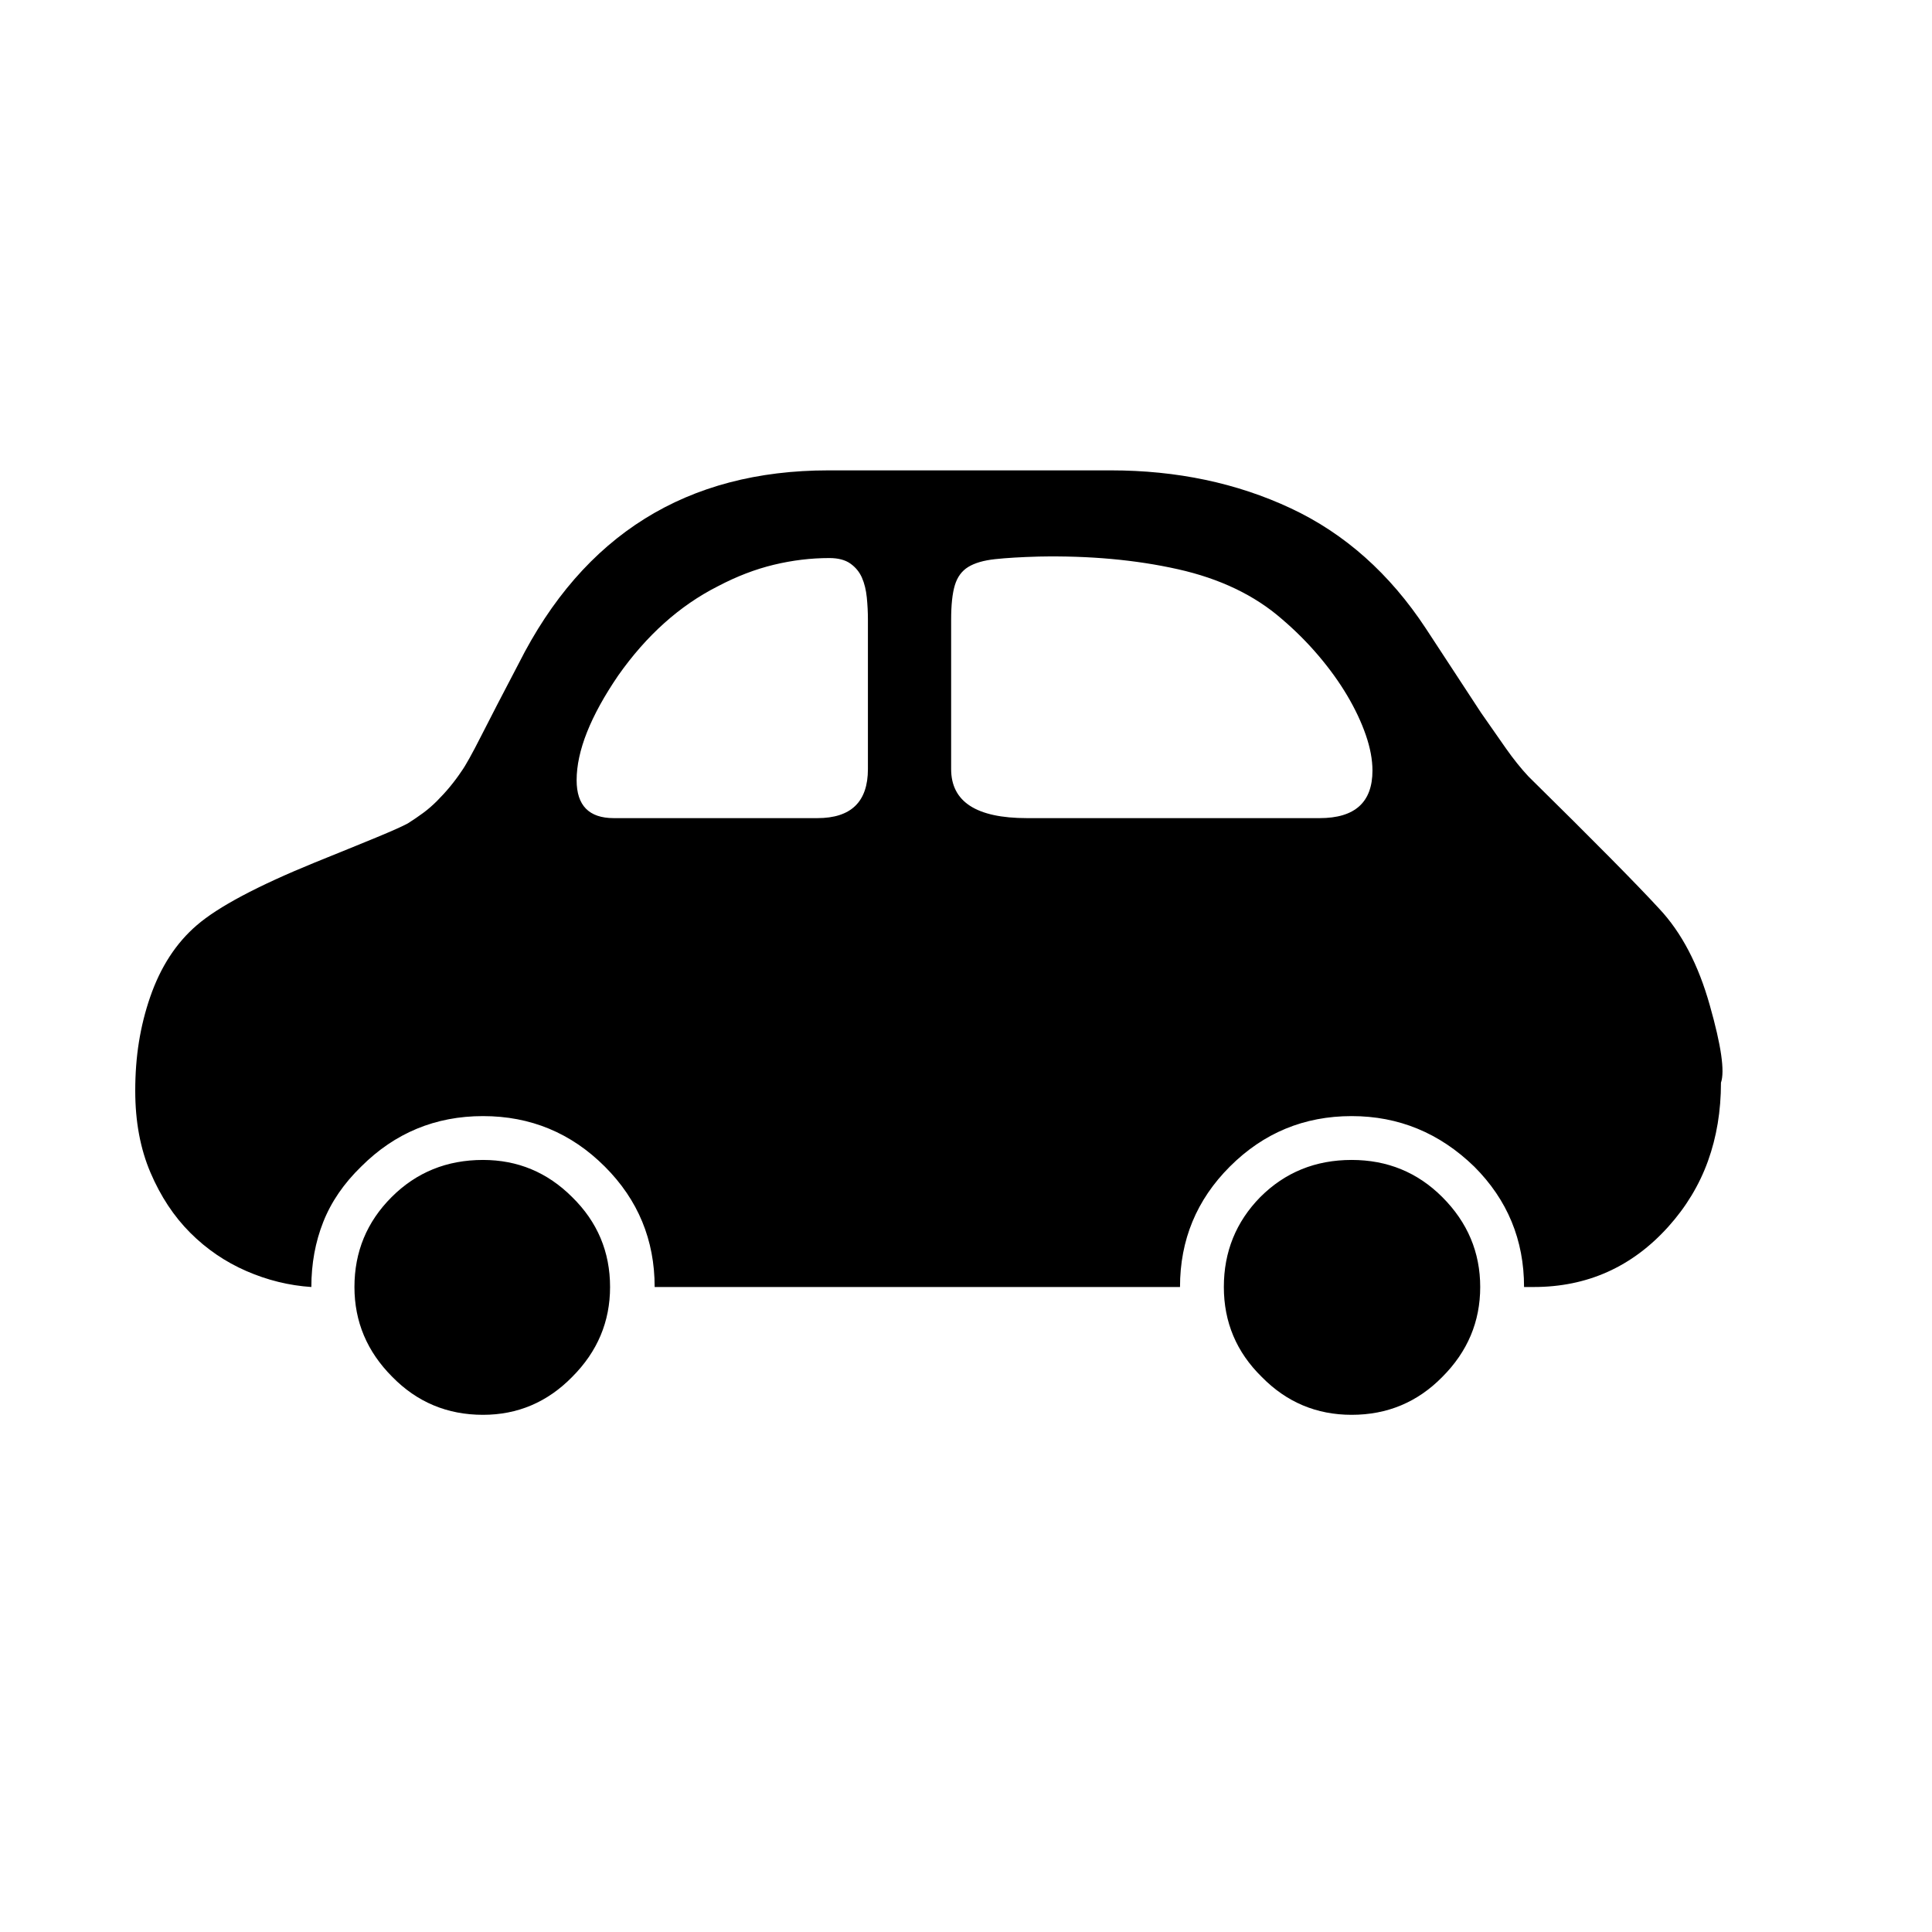 <svg xmlns="http://www.w3.org/2000/svg"
    viewBox="0 0 2600 2600">
  <!--
Digitized data copyright © 2011, Google Corporation.
Android is a trademark of Google and may be registered in certain jurisdictions.
Licensed under the Apache License, Version 2.0
http://www.apache.org/licenses/LICENSE-2.0
  -->
<path d="M1819 1561L1819 1561Q1891 1561 1941 1611L1941 1611Q1992 1662 1992 1732L1992 1732Q1992 1802 1941 1853L1941 1853Q1891 1904 1819 1904L1819 1904Q1748 1904 1698 1853L1698 1853Q1647 1803 1647 1732L1647 1732Q1647 1661 1696 1611L1696 1611Q1746 1561 1819 1561ZM650 1561L650 1561Q720 1561 770 1611L770 1611Q821 1661 821 1732L821 1732Q821 1802 770 1853L770 1853Q720 1904 650 1904L650 1904Q578 1904 528 1853L528 1853Q477 1802 477 1732L477 1732Q477 1661 527 1611L527 1611Q577 1561 650 1561ZM1382 1101L1382 1101 1776 1101Q1847 1101 1847 1037L1847 1037Q1847 1015 1838 989 1829 963 1813 936 1797 909 1774.5 882.5 1752 856 1725 833L1725 833Q1670 785 1585 766 1500 747 1398 749L1398 749Q1362 750 1339 752.5 1316 755 1303 763 1290 771 1285 787.5 1280 804 1280 834L1280 834 1280 1035Q1280 1101 1382 1101ZM1168 1035L1168 1035 1168 834Q1168 819 1166.5 804 1165 789 1160 777.5 1155 766 1144.5 758.5 1134 751 1116 751L1116 751Q1079 751 1041.5 760 1004 769 966 789L966 789Q889 828 832 909L832 909Q776 991 776 1050L776 1050Q776 1101 826 1101L826 1101 1100 1101Q1168 1101 1168 1035ZM2316 1457L2316 1457Q2316 1514 2298.5 1562.5 2281 1611 2245 1651L2245 1651Q2172 1732 2064 1732L2064 1732 2051 1732Q2051 1637 1984 1570L1984 1570Q1914 1502 1819 1502L1819 1502Q1723 1502 1655 1570L1655 1570Q1588 1637 1588 1732L1588 1732 881 1732Q881 1637 814 1570L814 1570Q746 1502 650 1502L650 1502Q554 1502 486 1570L486 1570Q451 1604 435 1644.5 419 1685 419 1732L419 1732Q374 1729 331.5 1710.5 289 1692 256 1659 223 1626 202.5 1578 182 1530 182 1468L182 1468Q182 1433 187 1402 192 1371 202 1342L202 1342Q223 1281 265 1245L265 1245Q308 1208 423 1161L423 1161Q475 1140 506.5 1127 538 1114 549 1108L549 1108Q560 1101 569.5 1094 579 1087 588 1078L588 1078Q607 1059 621 1038L621 1038Q629 1027 647.5 990.5 666 954 698 893L698 893Q829 633 1115 633L1115 633 1495 633Q1628 633 1737 684 1846 735 1919 846L1919 846 1993 959Q2011 985 2026.5 1007 2042 1029 2057 1045L2057 1045Q2123 1110 2166.5 1154 2210 1198 2233 1223L2233 1223Q2278 1271 2301 1353L2301 1353Q2324 1434 2316 1457Z"/>
</svg>